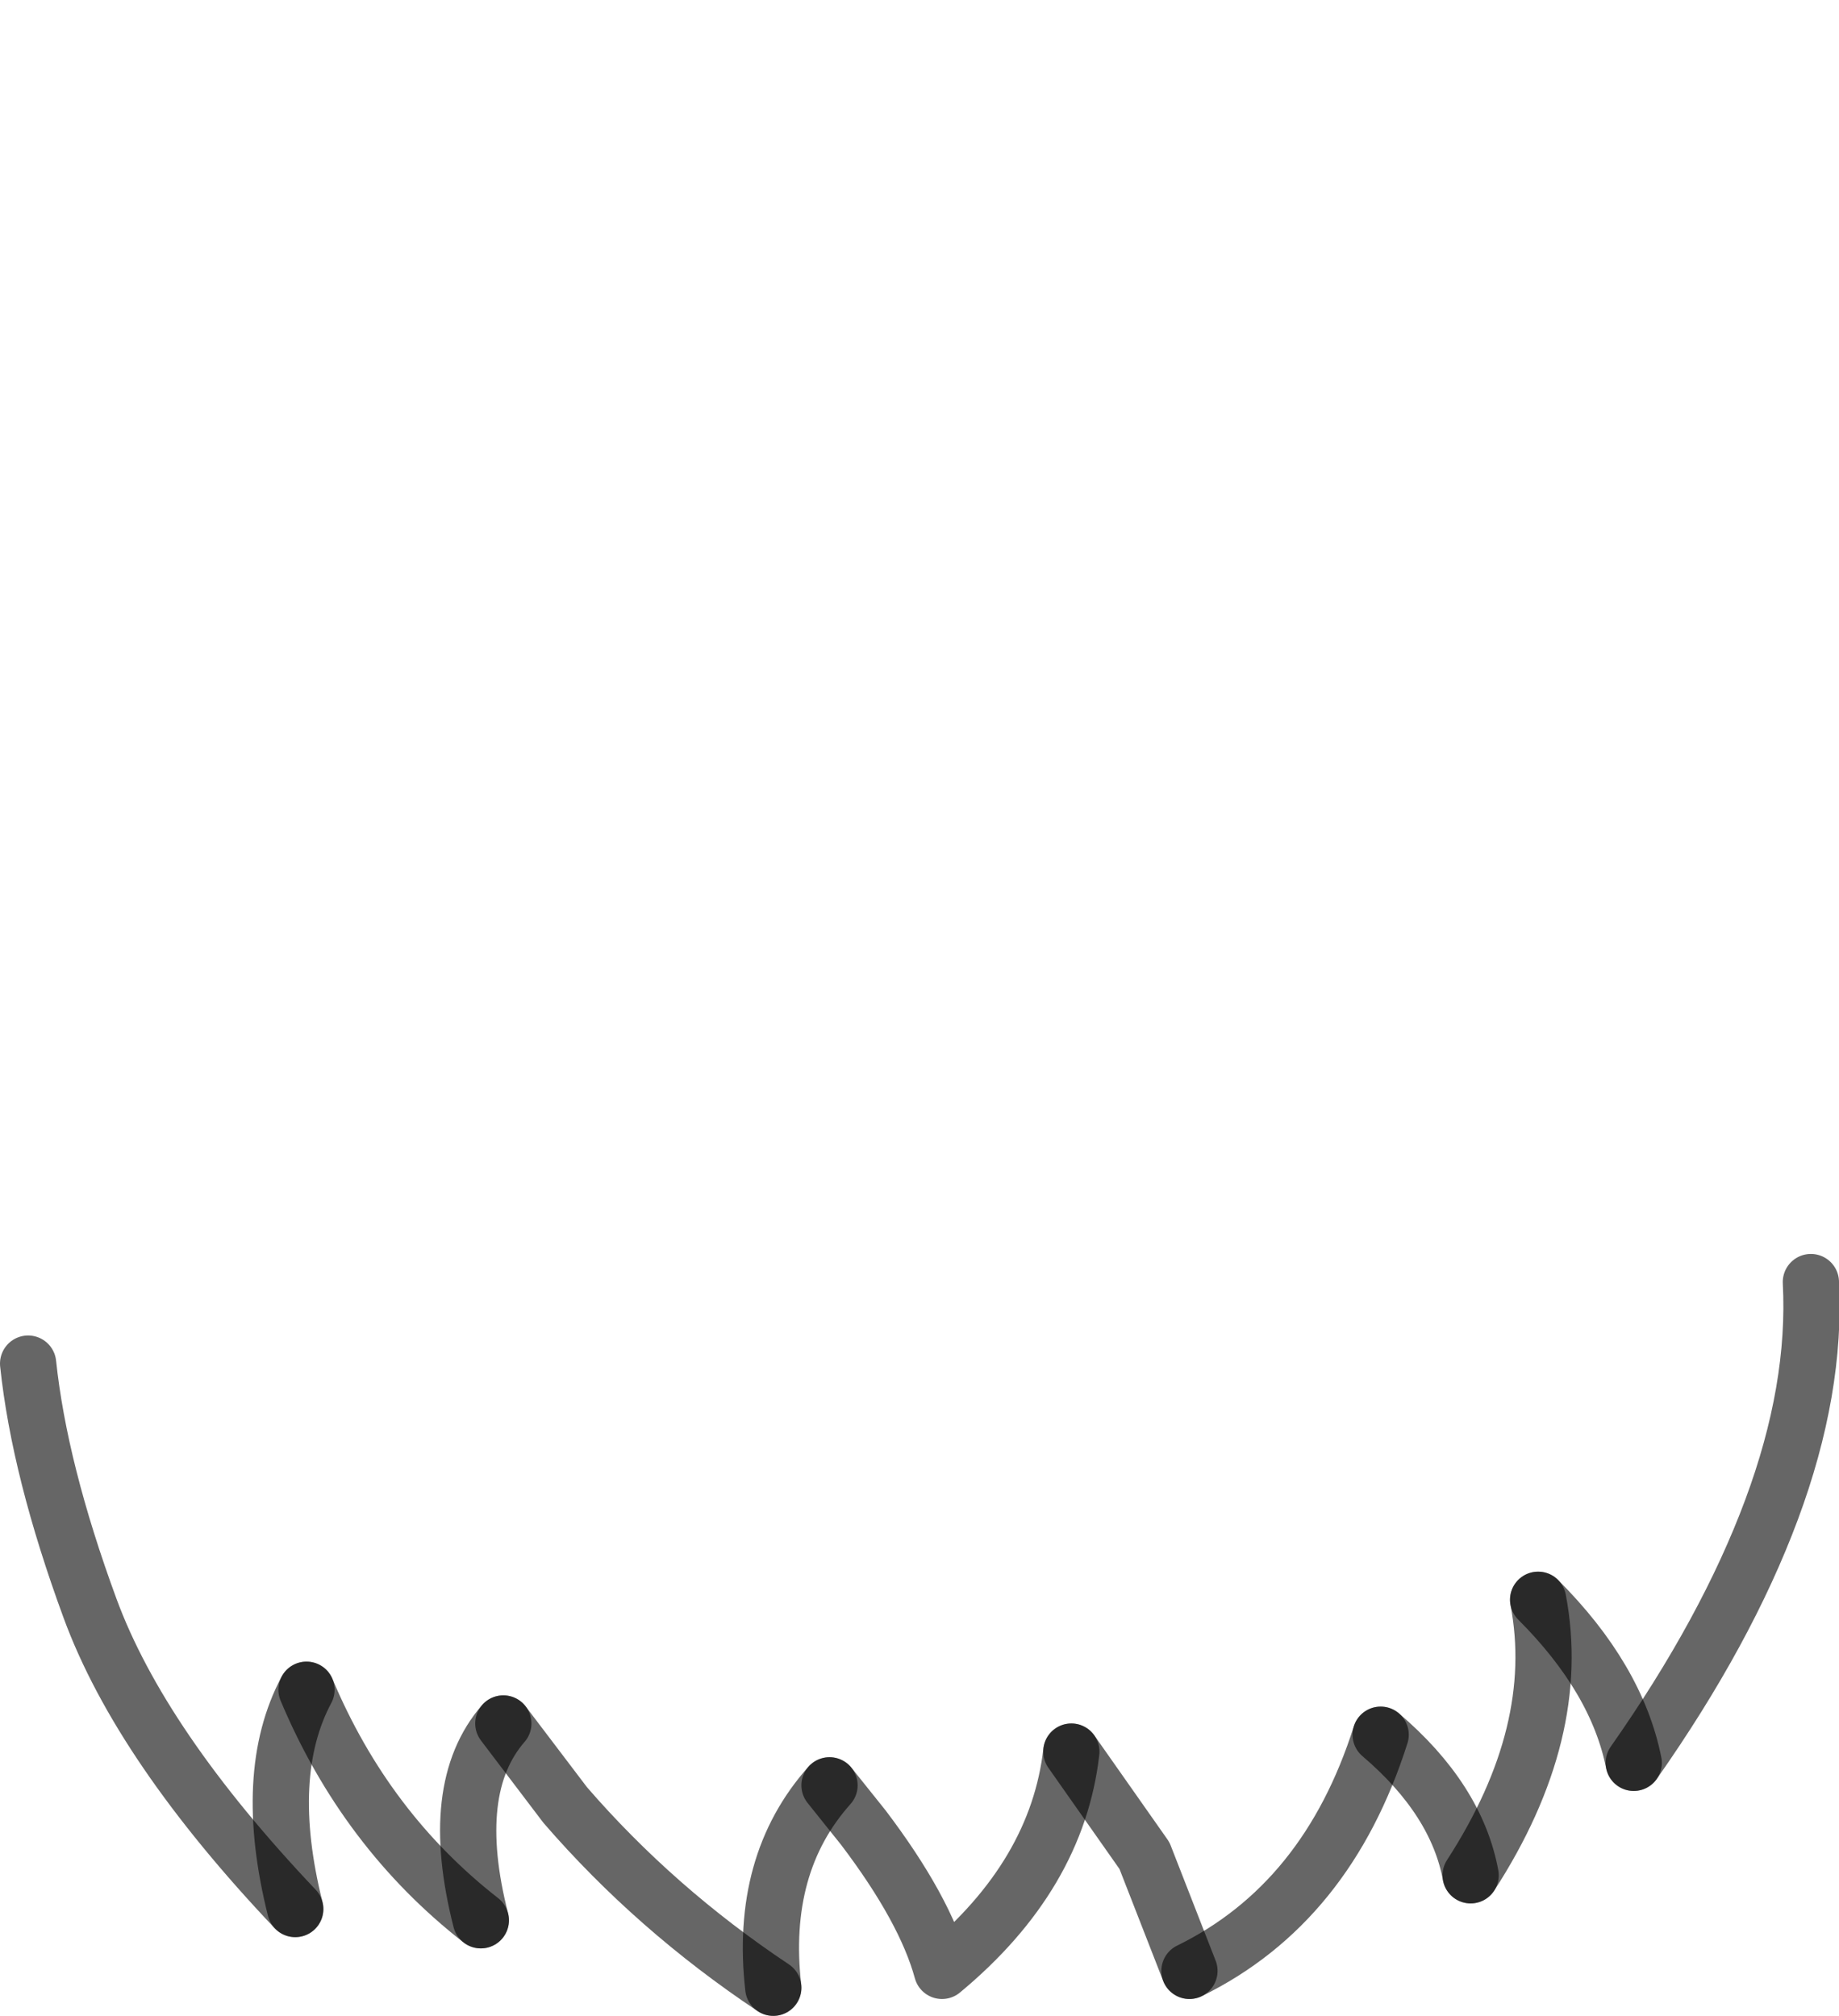 <?xml version="1.0" encoding="UTF-8" standalone="no"?>
<svg xmlns:xlink="http://www.w3.org/1999/xlink" height="35.85px" width="32.7px" xmlns="http://www.w3.org/2000/svg">
  <g transform="matrix(1.0, 0.0, 0.0, 1.0, 16.55, 9.75)">
    <path d="M-16.05 14.5 Q-16.25 12.55 -15.5 8.8 -15.25 5.9 -14.1 2.45 -11.8 -4.4 -7.2 -7.1 -2.05 -10.1 1.65 -9.7 4.65 -9.45 7.1 -6.8 9.3 -4.45 11.2 -1.3 13.1 1.95 14.0 4.9 L15.2 9.35 15.65 13.05 Q15.75 14.95 14.95 17.1 14.15 19.25 12.5 21.6 12.2 20.1 10.8 18.7 11.25 21.05 9.6 23.6 9.35 22.25 8.0 21.1 7.05 24.1 4.6 25.3 L3.8 23.25 2.5 21.4 Q2.25 23.6 0.2 25.3 -0.1 24.2 -1.2 22.75 L-1.8 22.0 Q-3.05 23.4 -2.8 25.6 -4.9 24.2 -6.5 22.35 L-7.6 20.9 Q-8.6 22.05 -8.0 24.4 -10.05 22.8 -11.1 20.3 -11.9 21.8 -11.3 24.2 -14.05 21.3 -14.95 18.85 -15.85 16.4 -16.05 14.5" fill="#ffffff" fill-opacity="0.0" fill-rule="evenodd" stroke="none"/>
    <path d="M12.5 21.6 Q12.2 20.1 10.8 18.7 M9.6 23.6 Q9.35 22.25 8.0 21.1 M4.6 25.3 L3.8 23.25 2.5 21.4 M-1.8 22.0 Q-3.05 23.4 -2.8 25.6 M-7.6 20.9 Q-8.6 22.05 -8.0 24.4 M-11.1 20.3 Q-11.9 21.8 -11.3 24.2" fill="none" stroke="#000000" stroke-linecap="round" stroke-linejoin="round" stroke-opacity="0.6" stroke-width="1.0"/>
    <path d="M15.65 13.05 Q15.75 14.95 14.95 17.1 14.15 19.25 12.5 21.6 M10.8 18.7 Q11.25 21.05 9.6 23.6 M8.0 21.1 Q7.05 24.1 4.6 25.3 M2.5 21.4 Q2.25 23.6 0.2 25.3 -0.1 24.2 -1.2 22.75 L-1.8 22.0 M-2.8 25.6 Q-4.9 24.2 -6.5 22.35 L-7.6 20.9 M-8.0 24.4 Q-10.05 22.8 -11.1 20.3 M-11.3 24.2 Q-14.05 21.3 -14.95 18.85 -15.85 16.4 -16.05 14.5" fill="none" stroke="#000000" stroke-linecap="round" stroke-linejoin="round" stroke-opacity="0.6" stroke-width="1.0"/>
  </g>
</svg>
